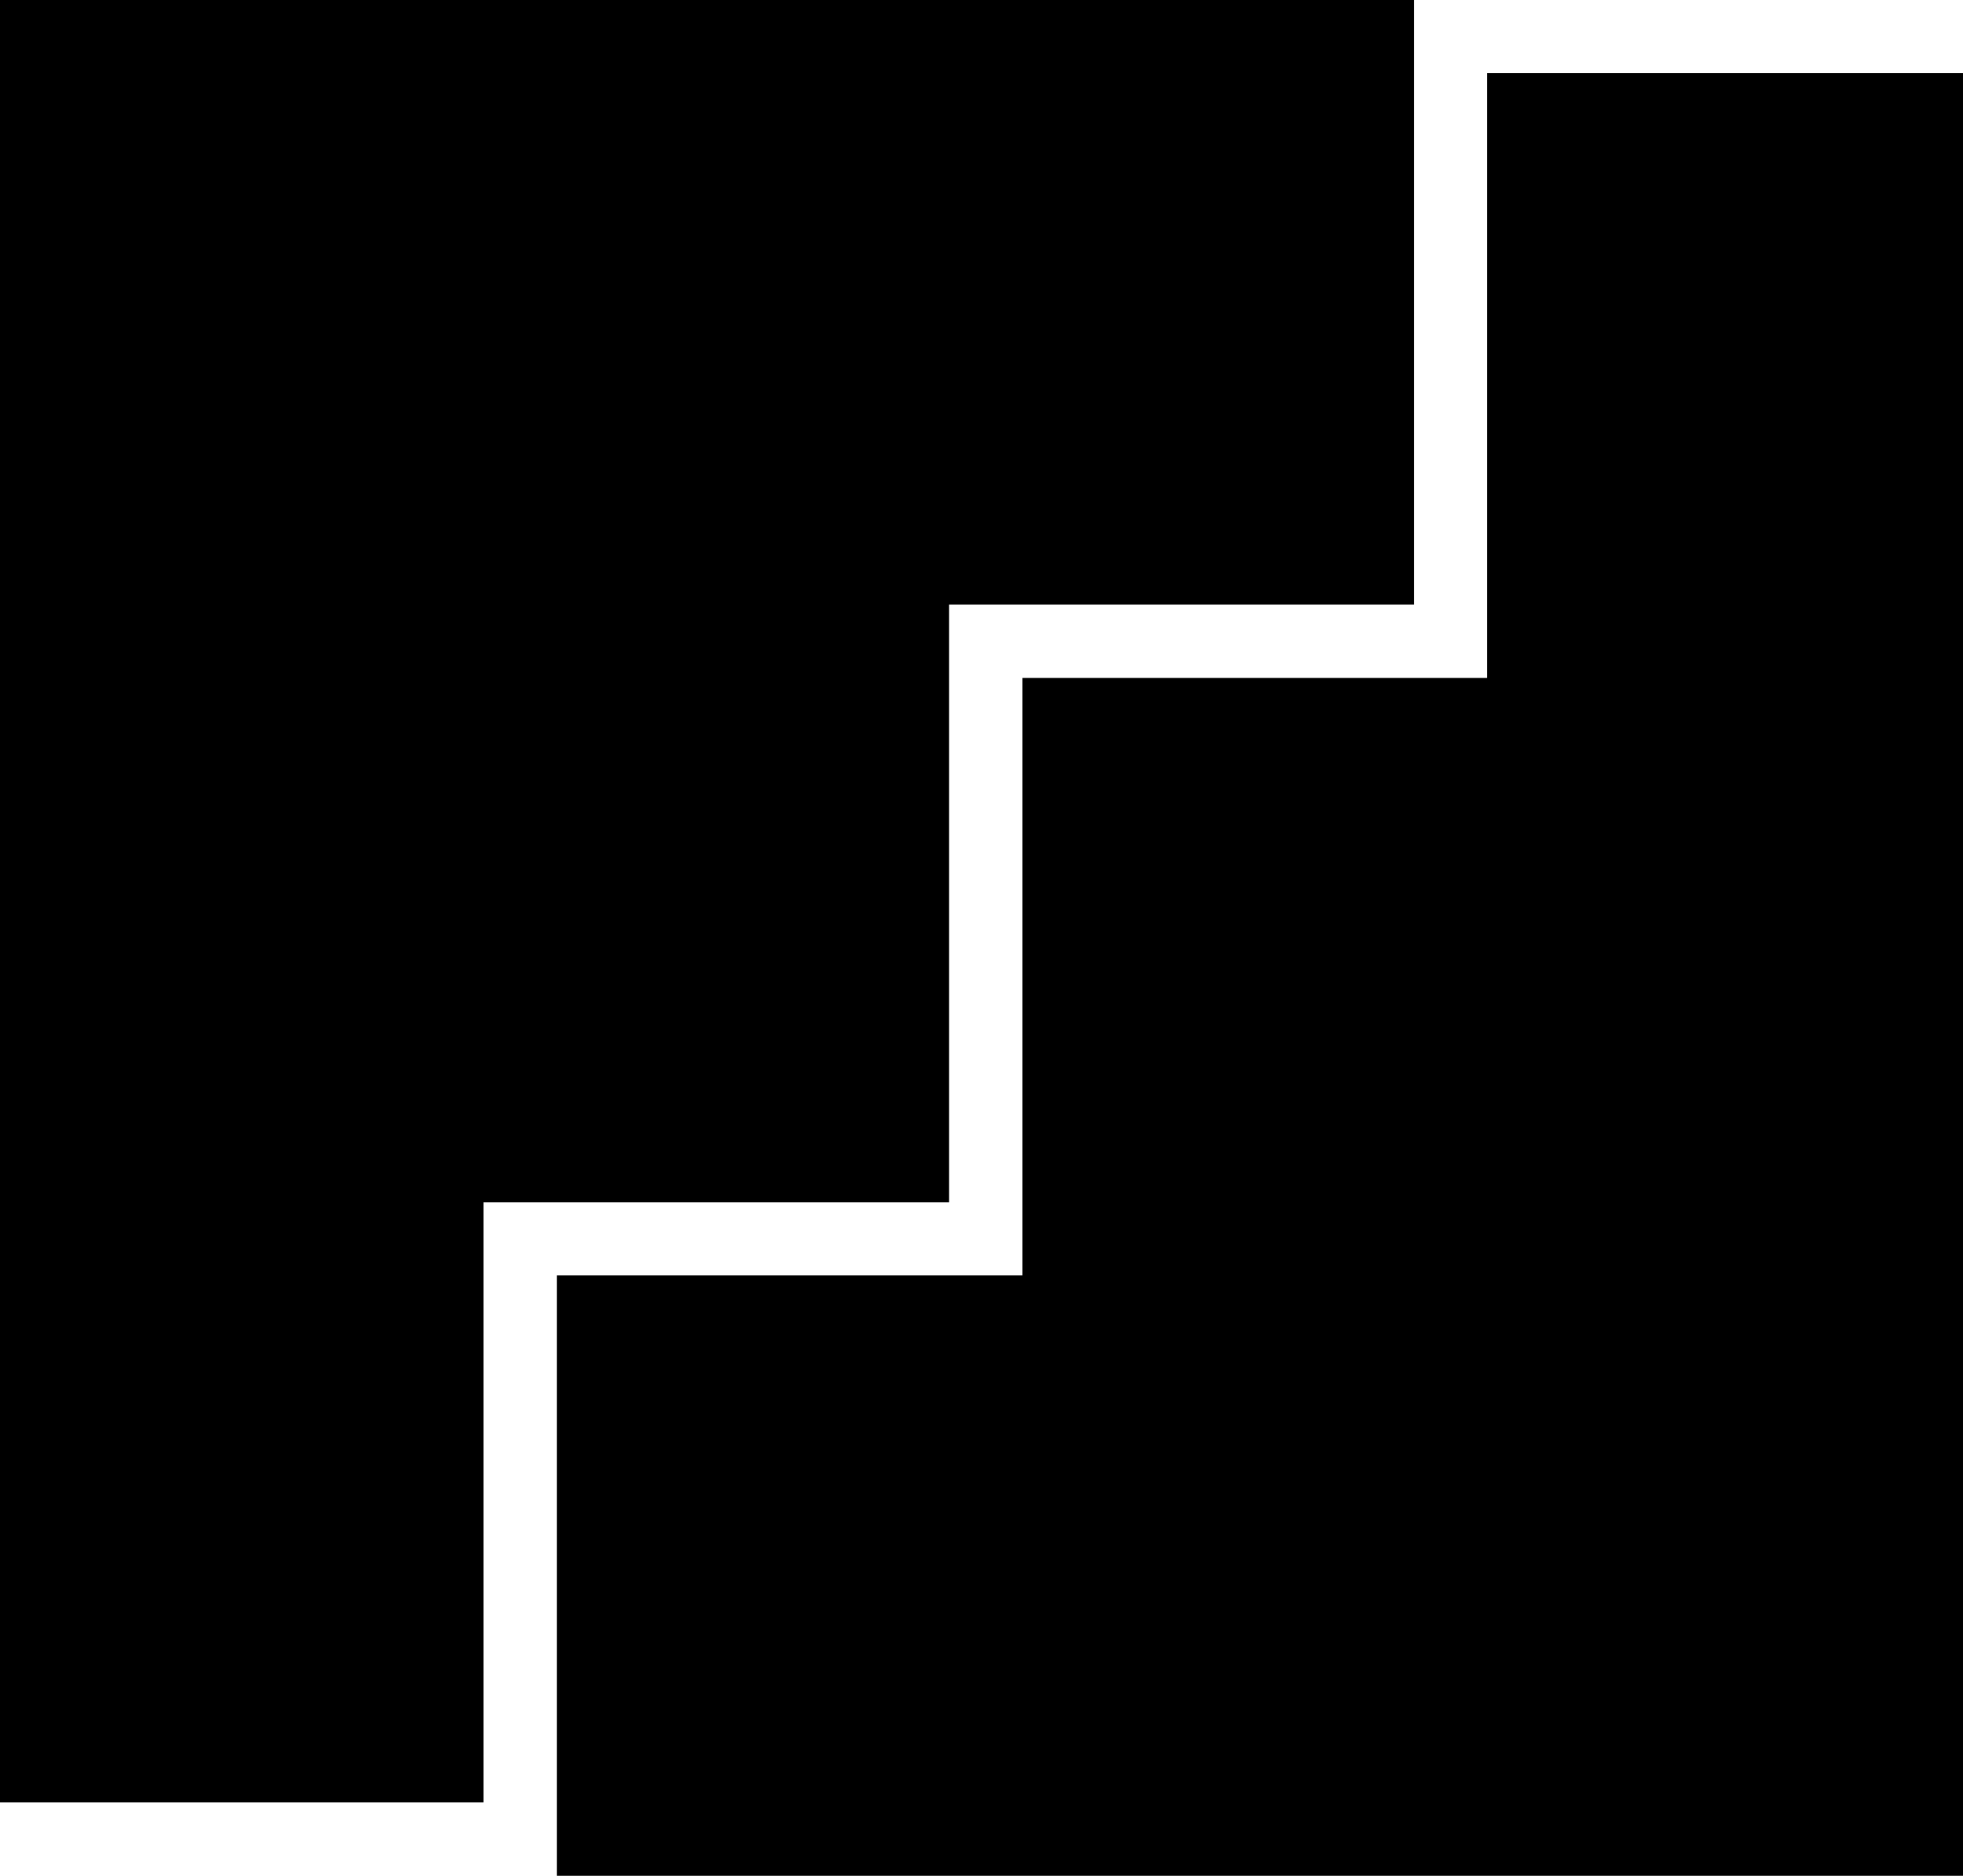 <svg xmlns="http://www.w3.org/2000/svg" width="618" viewBox="0 0 618 590.5" height="590.5" xml:space="preserve"><path d="M468.2 23H618v567.5H175.3v-189h146.6V213.4h146.3z"></path><path d="M0 567.4h152.2V378.5h146.6V190.3h146.4V0H0z"></path></svg>
